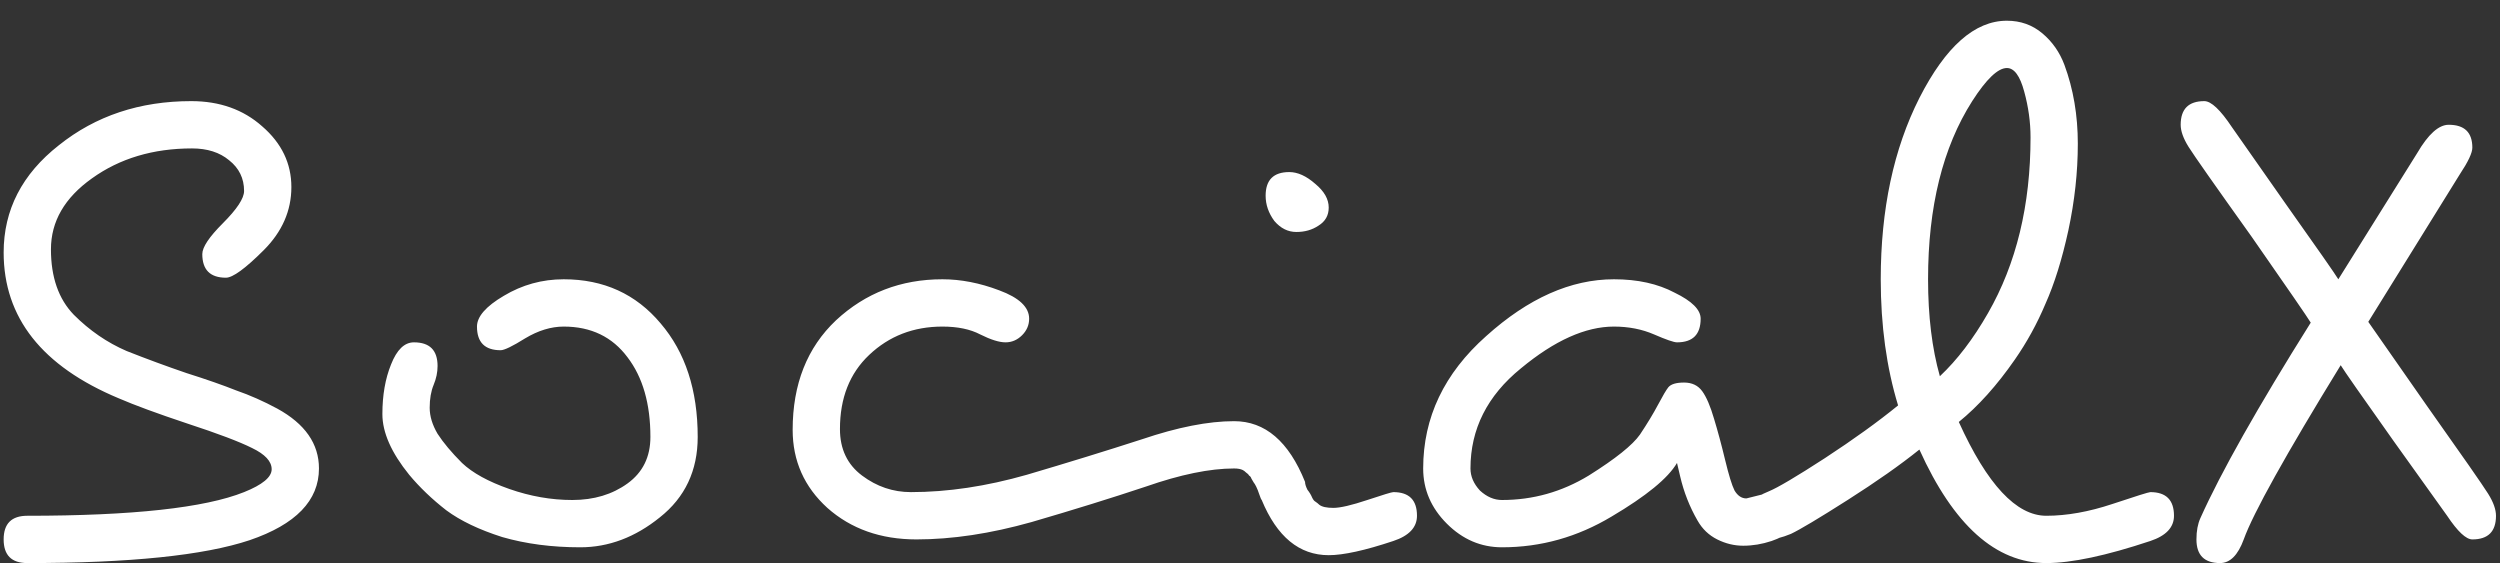 <svg width="111" height="25" viewBox="0 0 111 25" fill="none" xmlns="http://www.w3.org/2000/svg">
<rect x="0" y="0" width="111" height="25" fill="#333333" stroke="none"/>
<path d="M1.212 25C0.512 25 0.162 24.65 0.162 23.95C0.162 23.25 0.512 22.9 1.212 22.9C5.878 22.9 9.087 22.55 10.837 21.85C11.653 21.523 12.062 21.185 12.062 20.835C12.062 20.485 11.77 20.17 11.187 19.89C10.627 19.61 9.67 19.248 8.317 18.805C6.987 18.362 5.972 17.988 5.272 17.685C1.865 16.262 0.162 14.103 0.162 11.21C0.162 9.32 0.978 7.733 2.612 6.45C4.245 5.143 6.205 4.49 8.492 4.49C9.752 4.49 10.802 4.863 11.642 5.61C12.505 6.357 12.937 7.255 12.937 8.305C12.937 9.355 12.528 10.288 11.712 11.105C10.895 11.922 10.335 12.33 10.032 12.33C9.332 12.33 8.982 11.98 8.982 11.28C8.982 10.977 9.285 10.522 9.892 9.915C10.522 9.285 10.837 8.807 10.837 8.48C10.837 7.92 10.615 7.465 10.172 7.115C9.752 6.765 9.203 6.59 8.527 6.59C6.8 6.59 5.318 7.033 4.082 7.92C2.868 8.783 2.262 9.833 2.262 11.07C2.262 12.307 2.6 13.275 3.277 13.975C3.977 14.675 4.758 15.212 5.622 15.585C6.508 15.935 7.395 16.262 8.282 16.565C9.168 16.845 9.903 17.102 10.487 17.335C11.093 17.545 11.7 17.813 12.307 18.14C13.543 18.817 14.162 19.703 14.162 20.8C14.162 22.223 13.135 23.285 11.082 23.985C9.052 24.662 5.762 25 1.212 25ZM18.378 15.2C19.078 15.2 19.428 15.55 19.428 16.25C19.428 16.53 19.37 16.81 19.253 17.09C19.137 17.37 19.078 17.708 19.078 18.105C19.078 18.478 19.195 18.863 19.428 19.26C19.685 19.657 20.047 20.088 20.513 20.555C20.98 20.998 21.68 21.383 22.613 21.71C23.547 22.037 24.48 22.2 25.413 22.2C26.37 22.2 27.186 21.955 27.863 21.465C28.54 20.975 28.878 20.287 28.878 19.4C28.878 17.93 28.54 16.752 27.863 15.865C27.186 14.955 26.241 14.5 25.028 14.5C24.468 14.5 23.896 14.675 23.313 15.025C22.753 15.375 22.392 15.55 22.228 15.55C21.528 15.55 21.178 15.2 21.178 14.5C21.178 14.057 21.575 13.602 22.368 13.135C23.185 12.645 24.072 12.4 25.028 12.4C26.802 12.4 28.236 13.053 29.333 14.36C30.43 15.643 30.978 17.323 30.978 19.4C30.978 20.893 30.418 22.083 29.298 22.97C28.201 23.857 27.023 24.3 25.763 24.3C24.503 24.3 23.348 24.148 22.298 23.845C21.271 23.518 20.443 23.122 19.813 22.655C19.183 22.165 18.635 21.64 18.168 21.08C17.375 20.1 16.978 19.202 16.978 18.385C16.978 17.545 17.107 16.81 17.363 16.18C17.62 15.527 17.958 15.2 18.378 15.2ZM57.245 7.64C57.618 7.64 58.003 7.815 58.4 8.165C58.796 8.492 58.995 8.842 58.995 9.215C58.995 9.565 58.843 9.833 58.539 10.02C58.26 10.207 57.933 10.3 57.559 10.3C57.186 10.3 56.859 10.137 56.58 9.81C56.323 9.46 56.194 9.087 56.194 8.69C56.194 7.99 56.544 7.64 57.245 7.64ZM40.444 21.85C42.078 21.85 43.793 21.593 45.59 21.08C47.41 20.543 49.113 20.018 50.7 19.505C52.286 18.968 53.651 18.7 54.794 18.7C56.171 18.7 57.221 19.598 57.944 21.395C57.944 21.488 57.98 21.605 58.05 21.745C58.143 21.862 58.213 21.978 58.26 22.095C58.306 22.188 58.353 22.247 58.4 22.27C58.469 22.317 58.528 22.363 58.575 22.41C58.691 22.503 58.901 22.55 59.205 22.55C59.508 22.55 60.01 22.433 60.709 22.2C61.41 21.967 61.794 21.85 61.864 21.85C62.565 21.85 62.914 22.2 62.914 22.9C62.914 23.413 62.565 23.787 61.864 24.02C60.605 24.44 59.648 24.65 58.995 24.65C57.688 24.65 56.696 23.833 56.02 22.2C55.996 22.177 55.961 22.095 55.914 21.955C55.868 21.815 55.821 21.698 55.775 21.605C55.728 21.512 55.693 21.453 55.669 21.43C55.646 21.383 55.611 21.325 55.565 21.255C55.541 21.185 55.506 21.138 55.459 21.115C55.436 21.068 55.389 21.022 55.319 20.975C55.273 20.928 55.226 20.893 55.179 20.87C55.086 20.823 54.958 20.8 54.794 20.8C53.721 20.8 52.414 21.068 50.874 21.605C49.334 22.118 47.643 22.643 45.8 23.18C43.98 23.693 42.276 23.95 40.69 23.95C39.103 23.95 37.785 23.483 36.734 22.55C35.708 21.617 35.194 20.462 35.194 19.085C35.194 17.055 35.836 15.433 37.12 14.22C38.426 13.007 40.001 12.4 41.844 12.4C42.661 12.4 43.501 12.563 44.364 12.89C45.251 13.217 45.694 13.637 45.694 14.15C45.694 14.43 45.59 14.675 45.38 14.885C45.169 15.095 44.925 15.2 44.645 15.2C44.364 15.2 43.991 15.083 43.525 14.85C43.081 14.617 42.521 14.5 41.844 14.5C40.561 14.5 39.476 14.92 38.59 15.76C37.726 16.577 37.294 17.673 37.294 19.05C37.294 19.937 37.621 20.625 38.275 21.115C38.928 21.605 39.651 21.85 40.444 21.85ZM77.539 22.13C77.539 22.13 77.912 22.037 78.659 21.85C79.359 21.85 79.709 22.2 79.709 22.9C79.709 23.413 79.359 23.787 78.659 24.02C78.239 24.16 77.819 24.23 77.399 24.23C77.002 24.23 76.617 24.137 76.244 23.95C75.871 23.763 75.579 23.483 75.369 23.11C75.019 22.503 74.762 21.85 74.599 21.15L74.459 20.555C74.062 21.232 73.094 22.025 71.554 22.935C70.037 23.845 68.416 24.3 66.689 24.3C65.756 24.3 64.939 23.95 64.239 23.25C63.539 22.55 63.189 21.733 63.189 20.8C63.189 18.537 64.122 16.577 65.989 14.92C67.856 13.24 69.746 12.4 71.659 12.4C72.709 12.4 73.607 12.598 74.354 12.995C75.124 13.368 75.509 13.753 75.509 14.15C75.509 14.85 75.159 15.2 74.459 15.2C74.319 15.2 73.981 15.083 73.444 14.85C72.907 14.617 72.312 14.5 71.659 14.5C70.399 14.5 69.022 15.118 67.529 16.355C66.036 17.568 65.289 19.05 65.289 20.8C65.289 21.15 65.429 21.477 65.709 21.78C66.012 22.06 66.339 22.2 66.689 22.2C68.066 22.2 69.349 21.838 70.539 21.115C71.729 20.368 72.487 19.762 72.814 19.295C73.141 18.805 73.409 18.362 73.619 17.965C73.829 17.568 73.981 17.312 74.074 17.195C74.191 17.055 74.424 16.985 74.774 16.985C75.124 16.985 75.392 17.113 75.579 17.37C75.766 17.627 75.941 18.035 76.104 18.595C76.267 19.132 76.431 19.738 76.594 20.415C76.757 21.092 76.897 21.547 77.014 21.78C77.154 22.013 77.329 22.13 77.539 22.13ZM90.856 25C88.615 25 86.737 23.32 85.221 19.96C84.38 20.637 83.319 21.383 82.035 22.2C80.752 23.017 79.912 23.518 79.516 23.705C79.119 23.868 78.792 23.95 78.535 23.95C77.835 23.95 77.486 23.6 77.486 22.9C77.486 22.457 77.835 22.095 78.535 21.815C78.932 21.652 79.76 21.162 81.02 20.345C82.304 19.505 83.389 18.723 84.275 18C83.762 16.32 83.505 14.453 83.505 12.4C83.505 9.297 84.077 6.613 85.221 4.35C86.387 2.063 87.682 0.92 89.106 0.92C89.712 0.92 90.237 1.107 90.68 1.48C91.124 1.853 91.451 2.32 91.66 2.88C92.057 3.953 92.255 5.12 92.255 6.38C92.255 7.64 92.115 8.923 91.835 10.23C91.555 11.513 91.217 12.598 90.82 13.485C90.447 14.372 89.992 15.2 89.456 15.97C88.662 17.113 87.834 18.035 86.971 18.735C88.231 21.512 89.525 22.9 90.856 22.9C91.766 22.9 92.746 22.725 93.796 22.375C94.846 22.025 95.406 21.85 95.475 21.85C96.175 21.85 96.525 22.2 96.525 22.9C96.525 23.413 96.175 23.787 95.475 24.02C93.516 24.673 91.975 25 90.856 25ZM89.106 3.02C88.709 3.02 88.195 3.51 87.566 4.49C86.259 6.543 85.606 9.18 85.606 12.4C85.606 14.033 85.781 15.468 86.13 16.705C86.9 15.982 87.612 15.048 88.266 13.905C89.525 11.712 90.156 9.11 90.156 6.1C90.156 5.423 90.062 4.747 89.876 4.07C89.689 3.37 89.432 3.02 89.106 3.02ZM98.572 25C97.872 25 97.522 24.65 97.522 23.95C97.522 23.577 97.58 23.262 97.697 23.005C98.607 20.975 100.24 18.082 102.597 14.325C102.457 14.092 101.582 12.82 99.972 10.51C98.338 8.223 97.405 6.893 97.172 6.52C96.939 6.147 96.822 5.82 96.822 5.54C96.822 4.84 97.172 4.49 97.872 4.49C98.175 4.49 98.584 4.875 99.097 5.645C99.26 5.878 100.054 7.01 101.477 9.04C102.9 11.047 103.682 12.167 103.822 12.4L107.322 6.8C107.812 5.96 108.279 5.54 108.722 5.54C109.422 5.54 109.772 5.878 109.772 6.555C109.772 6.788 109.585 7.185 109.212 7.745L105.152 14.29C105.315 14.523 106.179 15.76 107.742 18C109.329 20.24 110.239 21.547 110.472 21.92C110.705 22.293 110.822 22.62 110.822 22.9C110.822 23.6 110.472 23.95 109.772 23.95C109.492 23.95 109.119 23.6 108.652 22.9C108.489 22.667 107.695 21.558 106.272 19.575C104.849 17.568 104.067 16.448 103.927 16.215C101.477 20.205 100.042 22.783 99.622 23.95C99.365 24.65 99.015 25 98.572 25Z" fill="white"/>
</svg>
